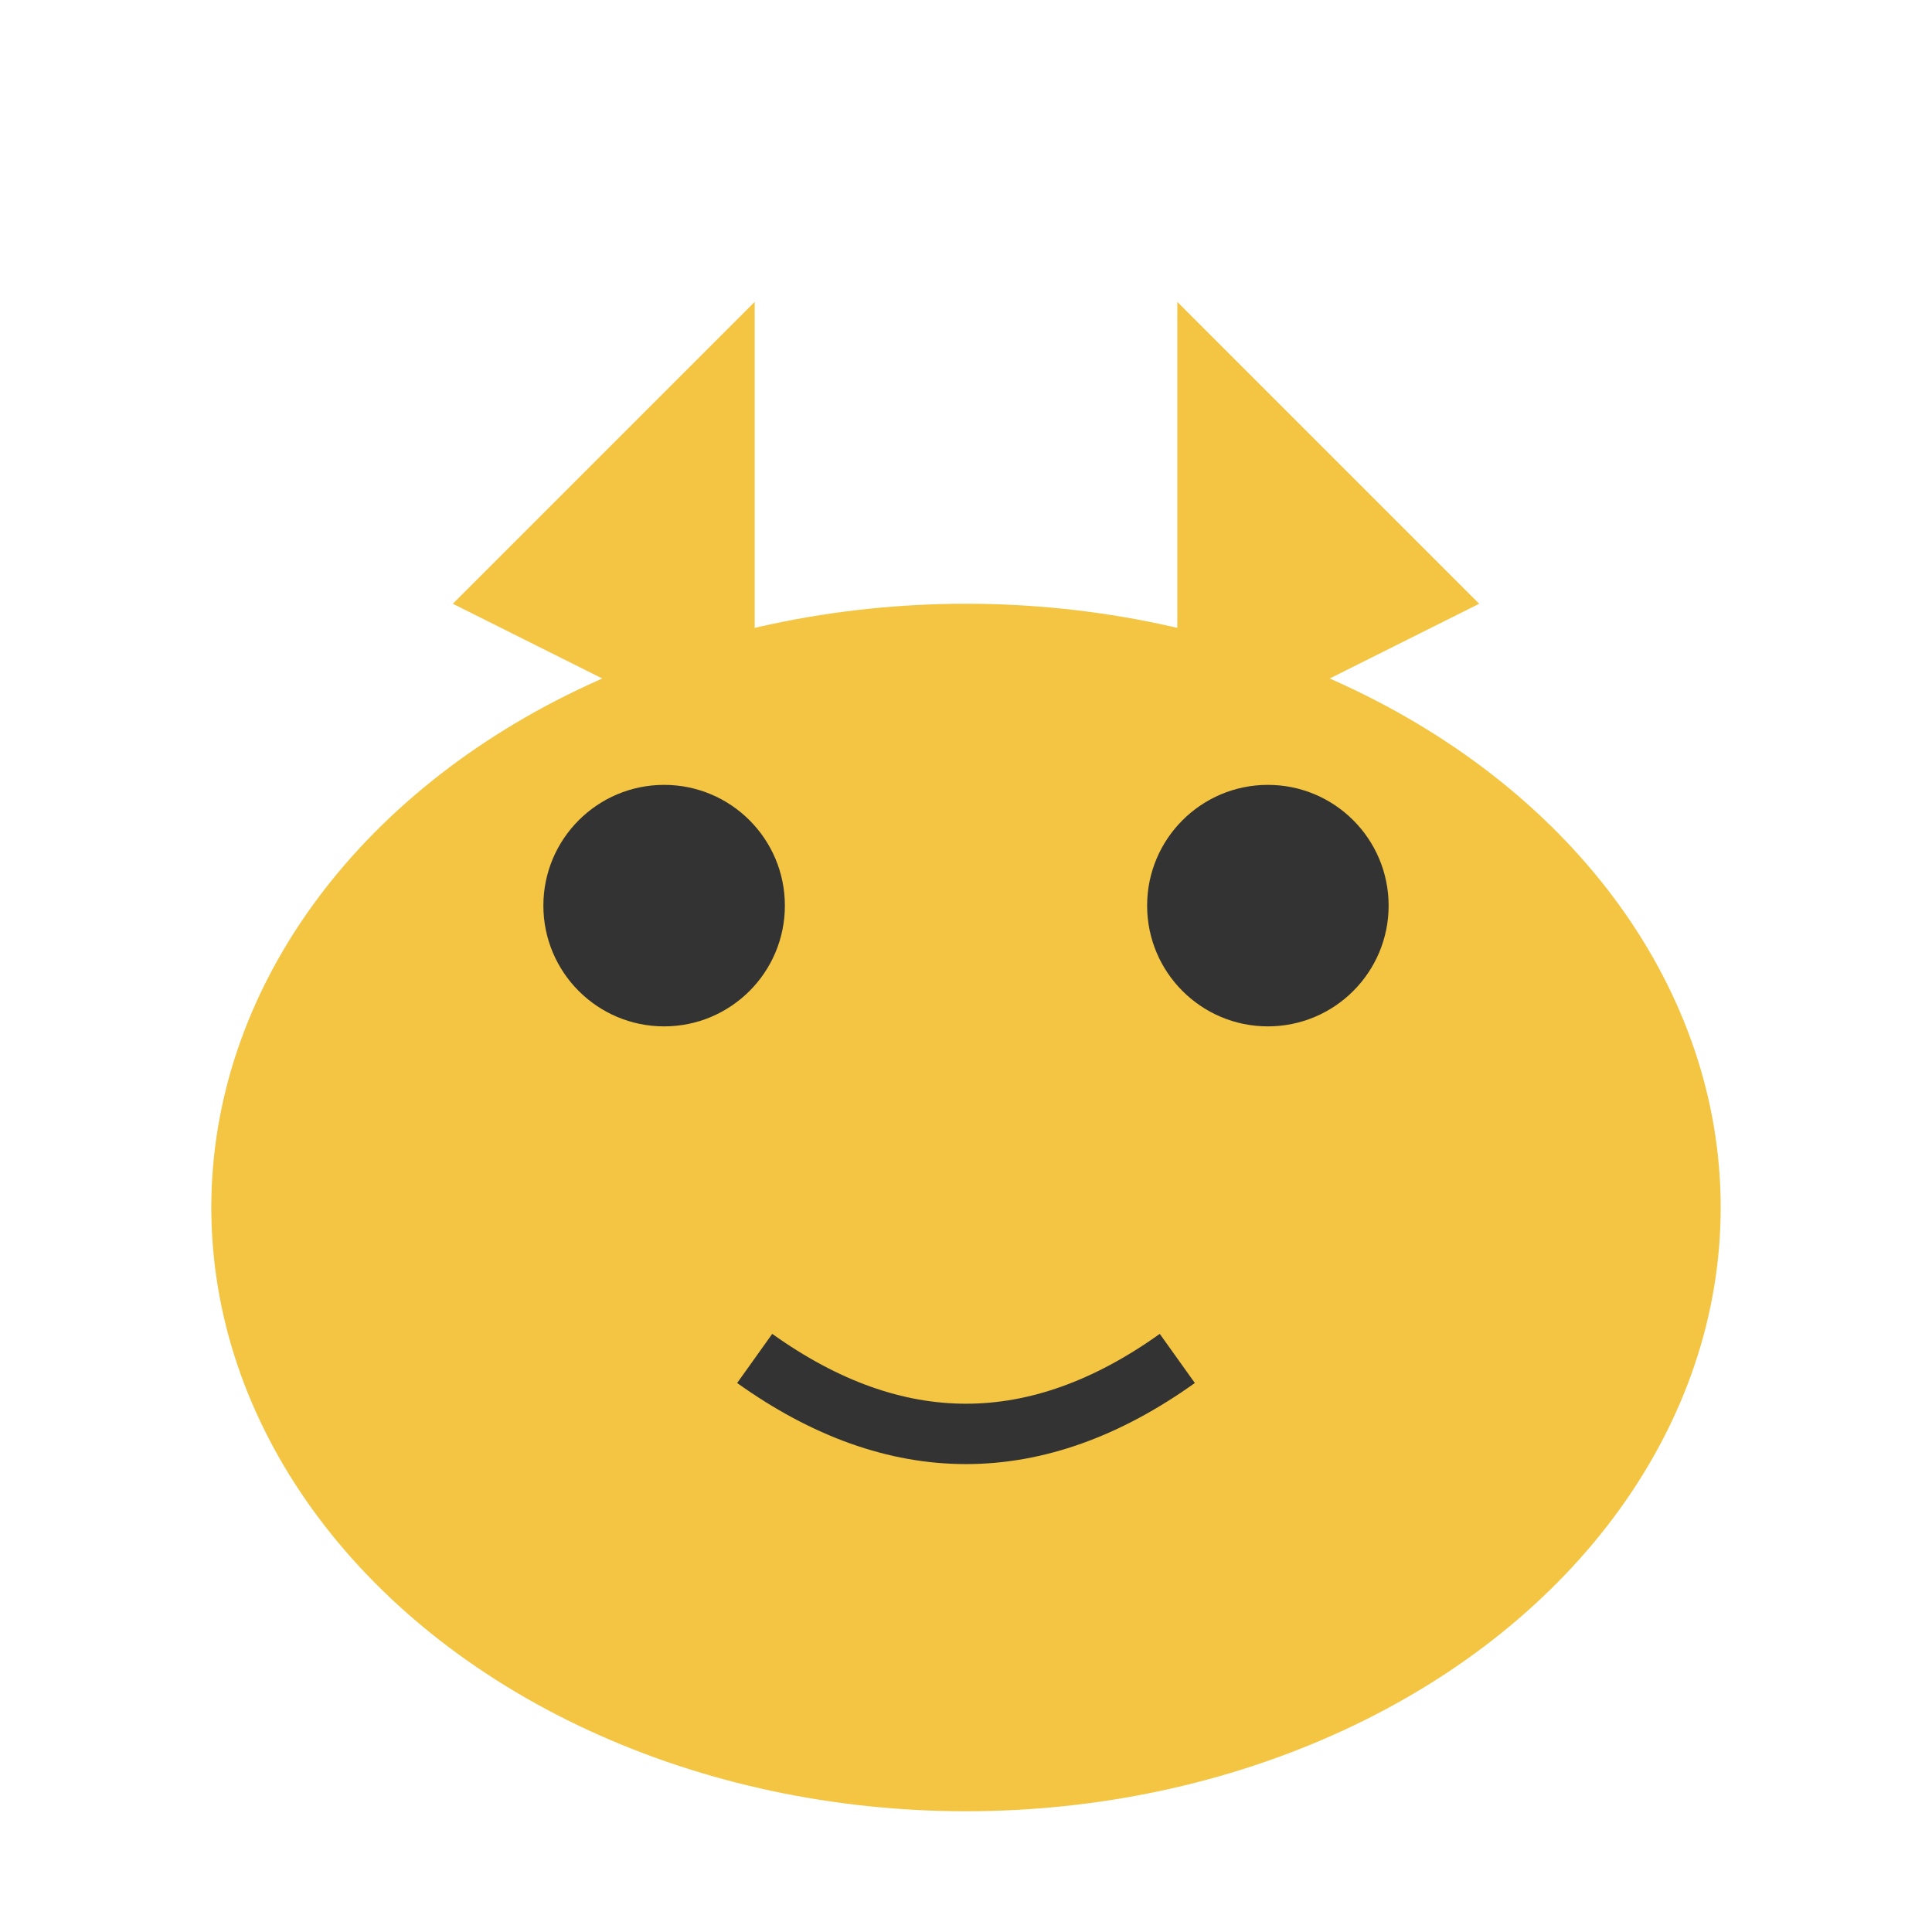 <svg width="64" height="64" xmlns="http://www.w3.org/2000/svg">
  <ellipse cx="32" cy="40" rx="25" ry="20" fill="#f4c542"/>
  <circle cx="22" cy="30" r="4" fill="#333"/>
  <circle cx="42" cy="30" r="4" fill="#333"/>
  <path d="M 25 45 Q 32 50 39 45" stroke="#333" stroke-width="2" fill="none"/>
  <path d="M 15 20 L 25 10 L 25 25" fill="#f4c542"/>
  <path d="M 49 20 L 39 10 L 39 25" fill="#f4c542"/>
</svg>